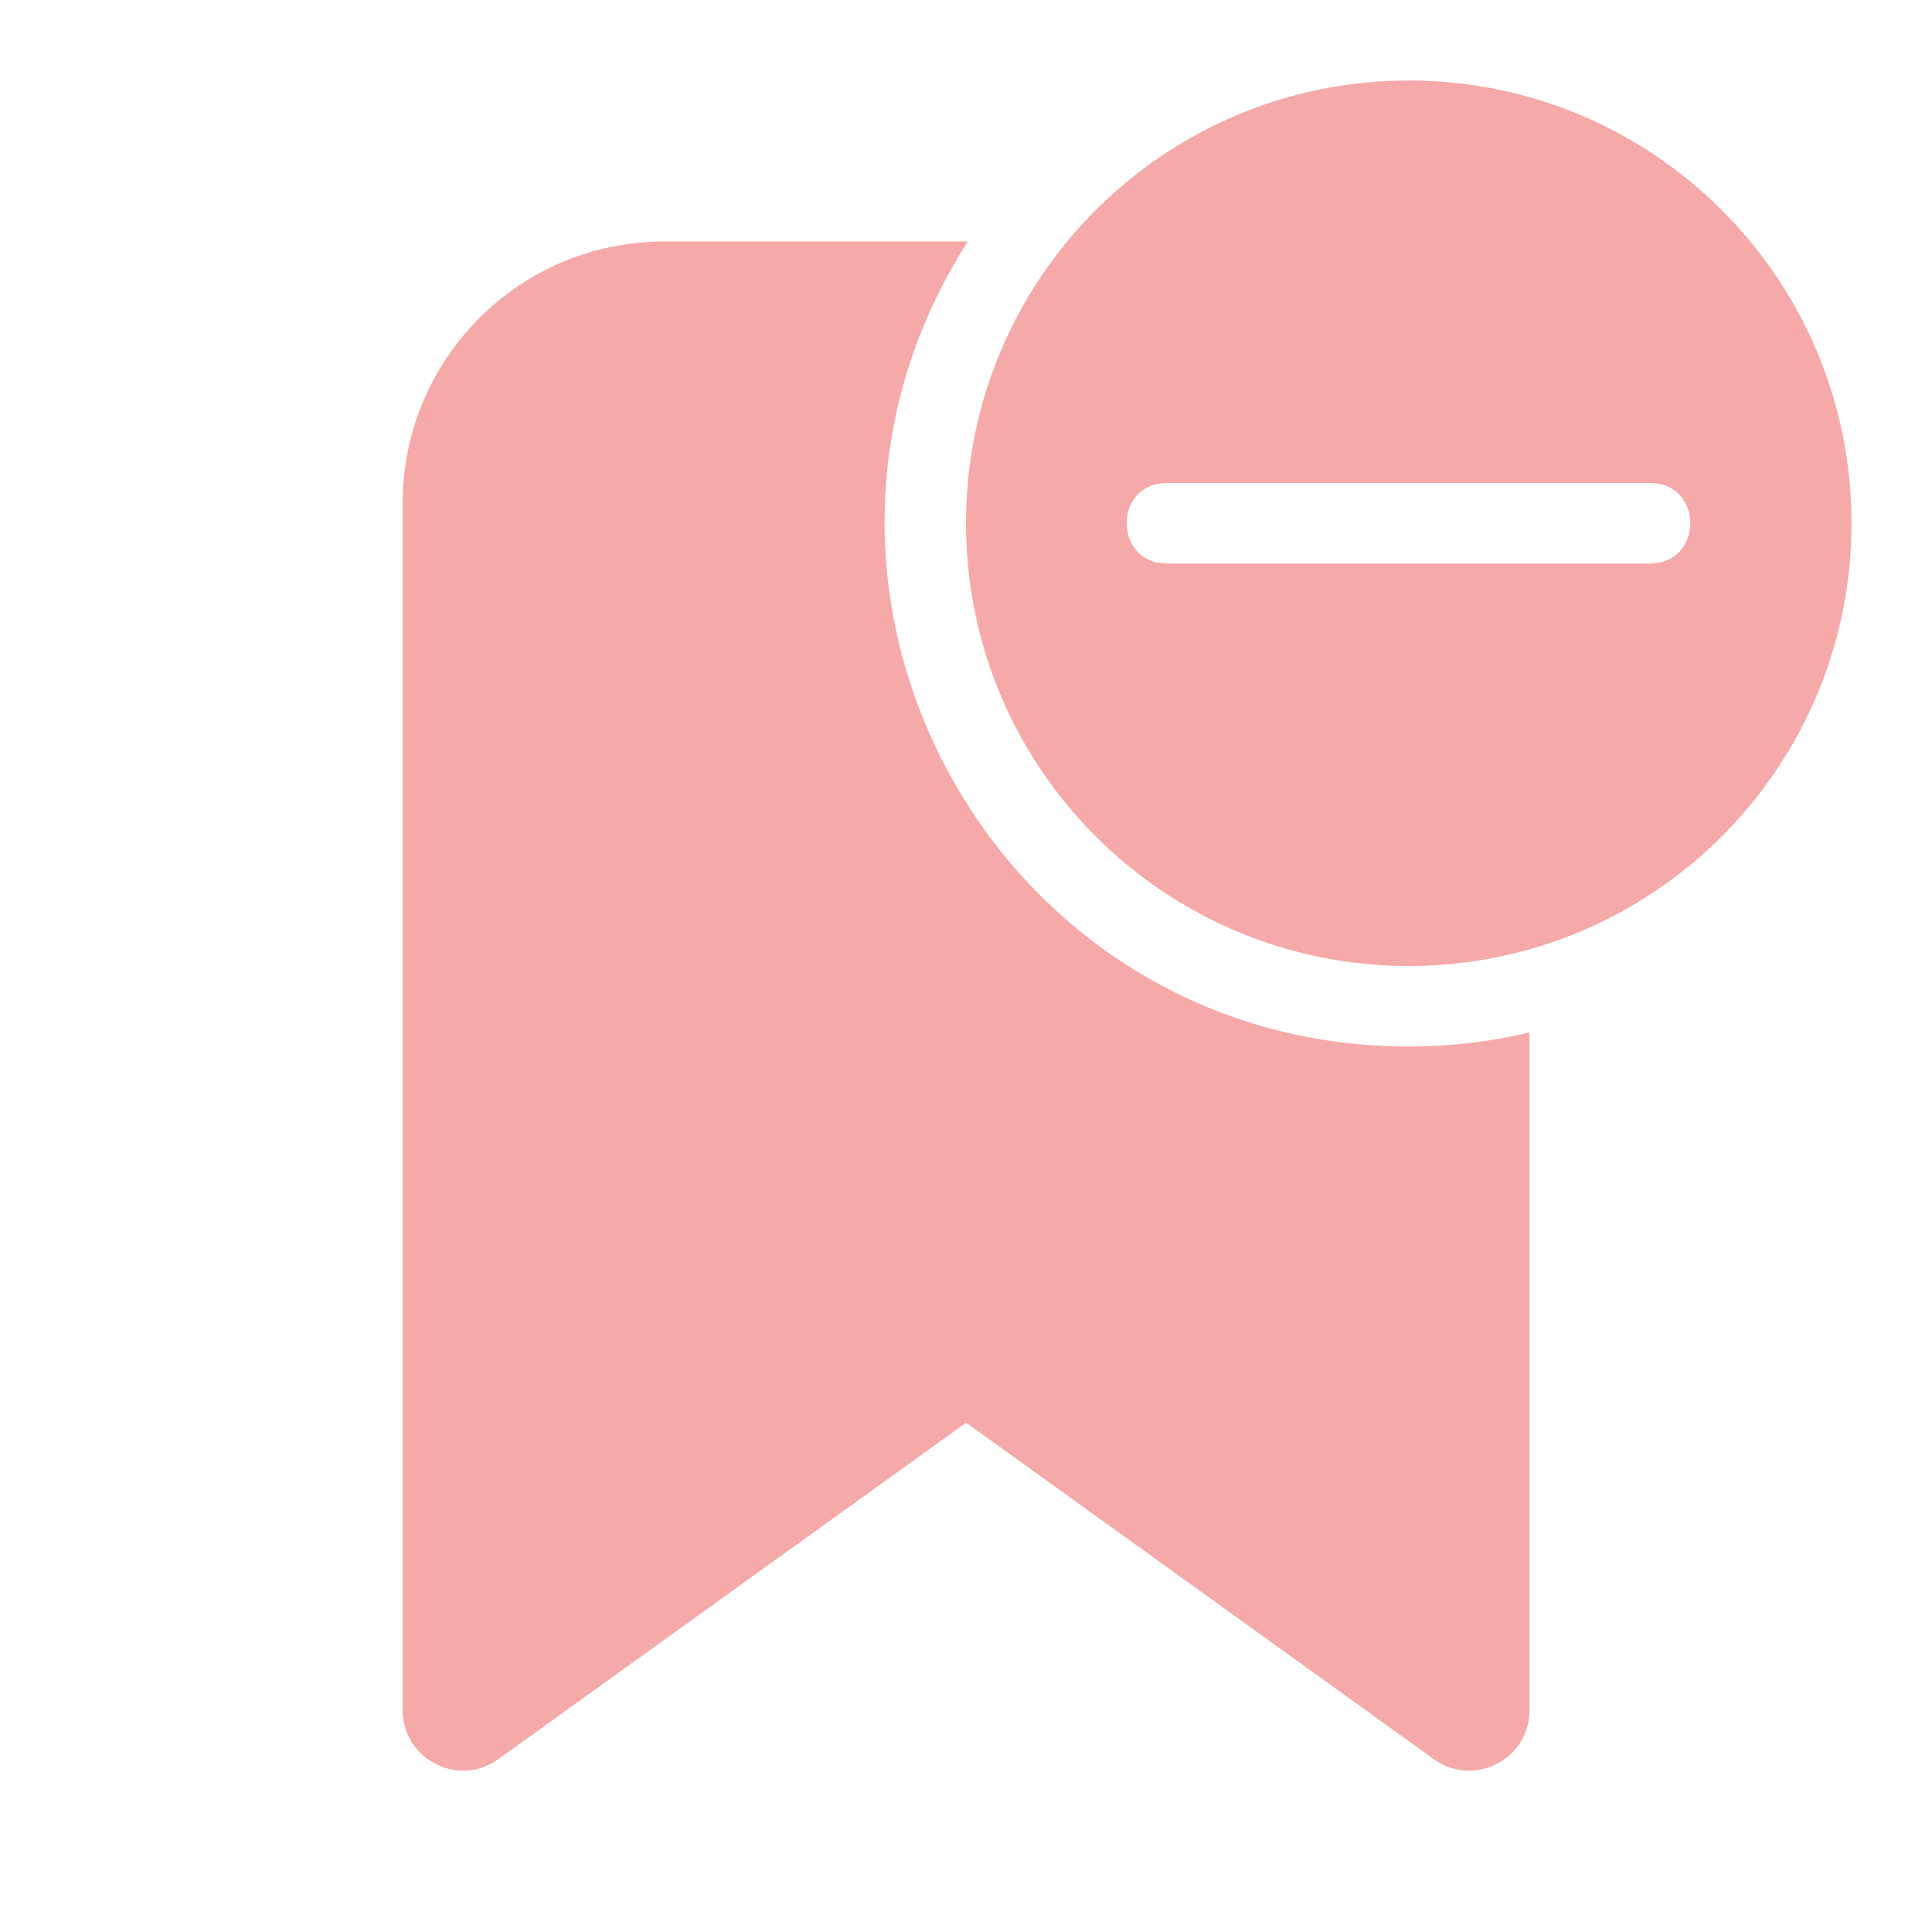 <?xml version="1.0" encoding="UTF-8" standalone="no"?>
<svg
   width="1em"
   height="1em"
   preserveAspectRatio="xMidYMid meet"
   viewBox="0 0 24 24"
   style="-ms-transform: rotate(360deg); -webkit-transform: rotate(360deg); transform: rotate(360deg);"
   version="1.1"
   id="svg6"
   sodipodi:docname="bookmark-remove-24-filled.svg"
   inkscape:version="1.1 (c68e22c387, 2021-05-23)"
   xmlns:inkscape="http://www.inkscape.org/namespaces/inkscape"
   xmlns:sodipodi="http://sodipodi.sourceforge.net/DTD/sodipodi-0.dtd"
   xmlns="http://www.w3.org/2000/svg"
   xmlns:svg="http://www.w3.org/2000/svg">
  <defs
     id="defs10" />
  <sodipodi:namedview
     id="namedview8"
     pagecolor="#ffffff"
     bordercolor="#666666"
     borderopacity="1.0"
     inkscape:pageshadow="2"
     inkscape:pageopacity="0.0"
     inkscape:pagecheckerboard="0"
     showgrid="false"
     inkscape:zoom="34.333333"
     inkscape:cx="6.2475729"
     inkscape:cy="12.014563"
     inkscape:window-width="1920"
     inkscape:window-height="1009"
     inkscape:window-x="-8"
     inkscape:window-y="-8"
     inkscape:window-maximized="1"
     inkscape:current-layer="g4" />
  <g
     fill="none"
     id="g4">
    <path
       d="M 23,6.5 C 23,3.462 20.538,1 17.5,1 14.462,1 12,3.462 12,6.5 c 0,3.038 2.462,5.5 5.5,5.5 3.038,0 5.5,-2.462 5.5,-5.5 z M 14.496,7 c -0.667,0 -0.667,-1 0,-1 2,0 4.001,0 6.001,0 0.667,0 0.667,1 0,1 -2,0 -4.001,0 -6.001,0 z m 3.004,6 c 0.517,0 1.02,-0.06 1.5,-0.174 v 8.42 c -0.001,0.61 -0.691,0.963 -1.187,0.608 l -5.811,-4.181 -5.812,4.18 c -0.496,0.357 -1.187,0.003 -1.188,-0.608 V 6.25 C 5.002,4.455 6.457,3 8.252,3 h 3.77 C 9.257,7.327 12.365,13.001 17.5,13 Z"
       fill="#444444"
       id="path2"
       sodipodi:nodetypes="sssssccccccccccccsscc"
       style="fill:#f6a9a9;fill-opacity:1" />
  </g>
</svg>
